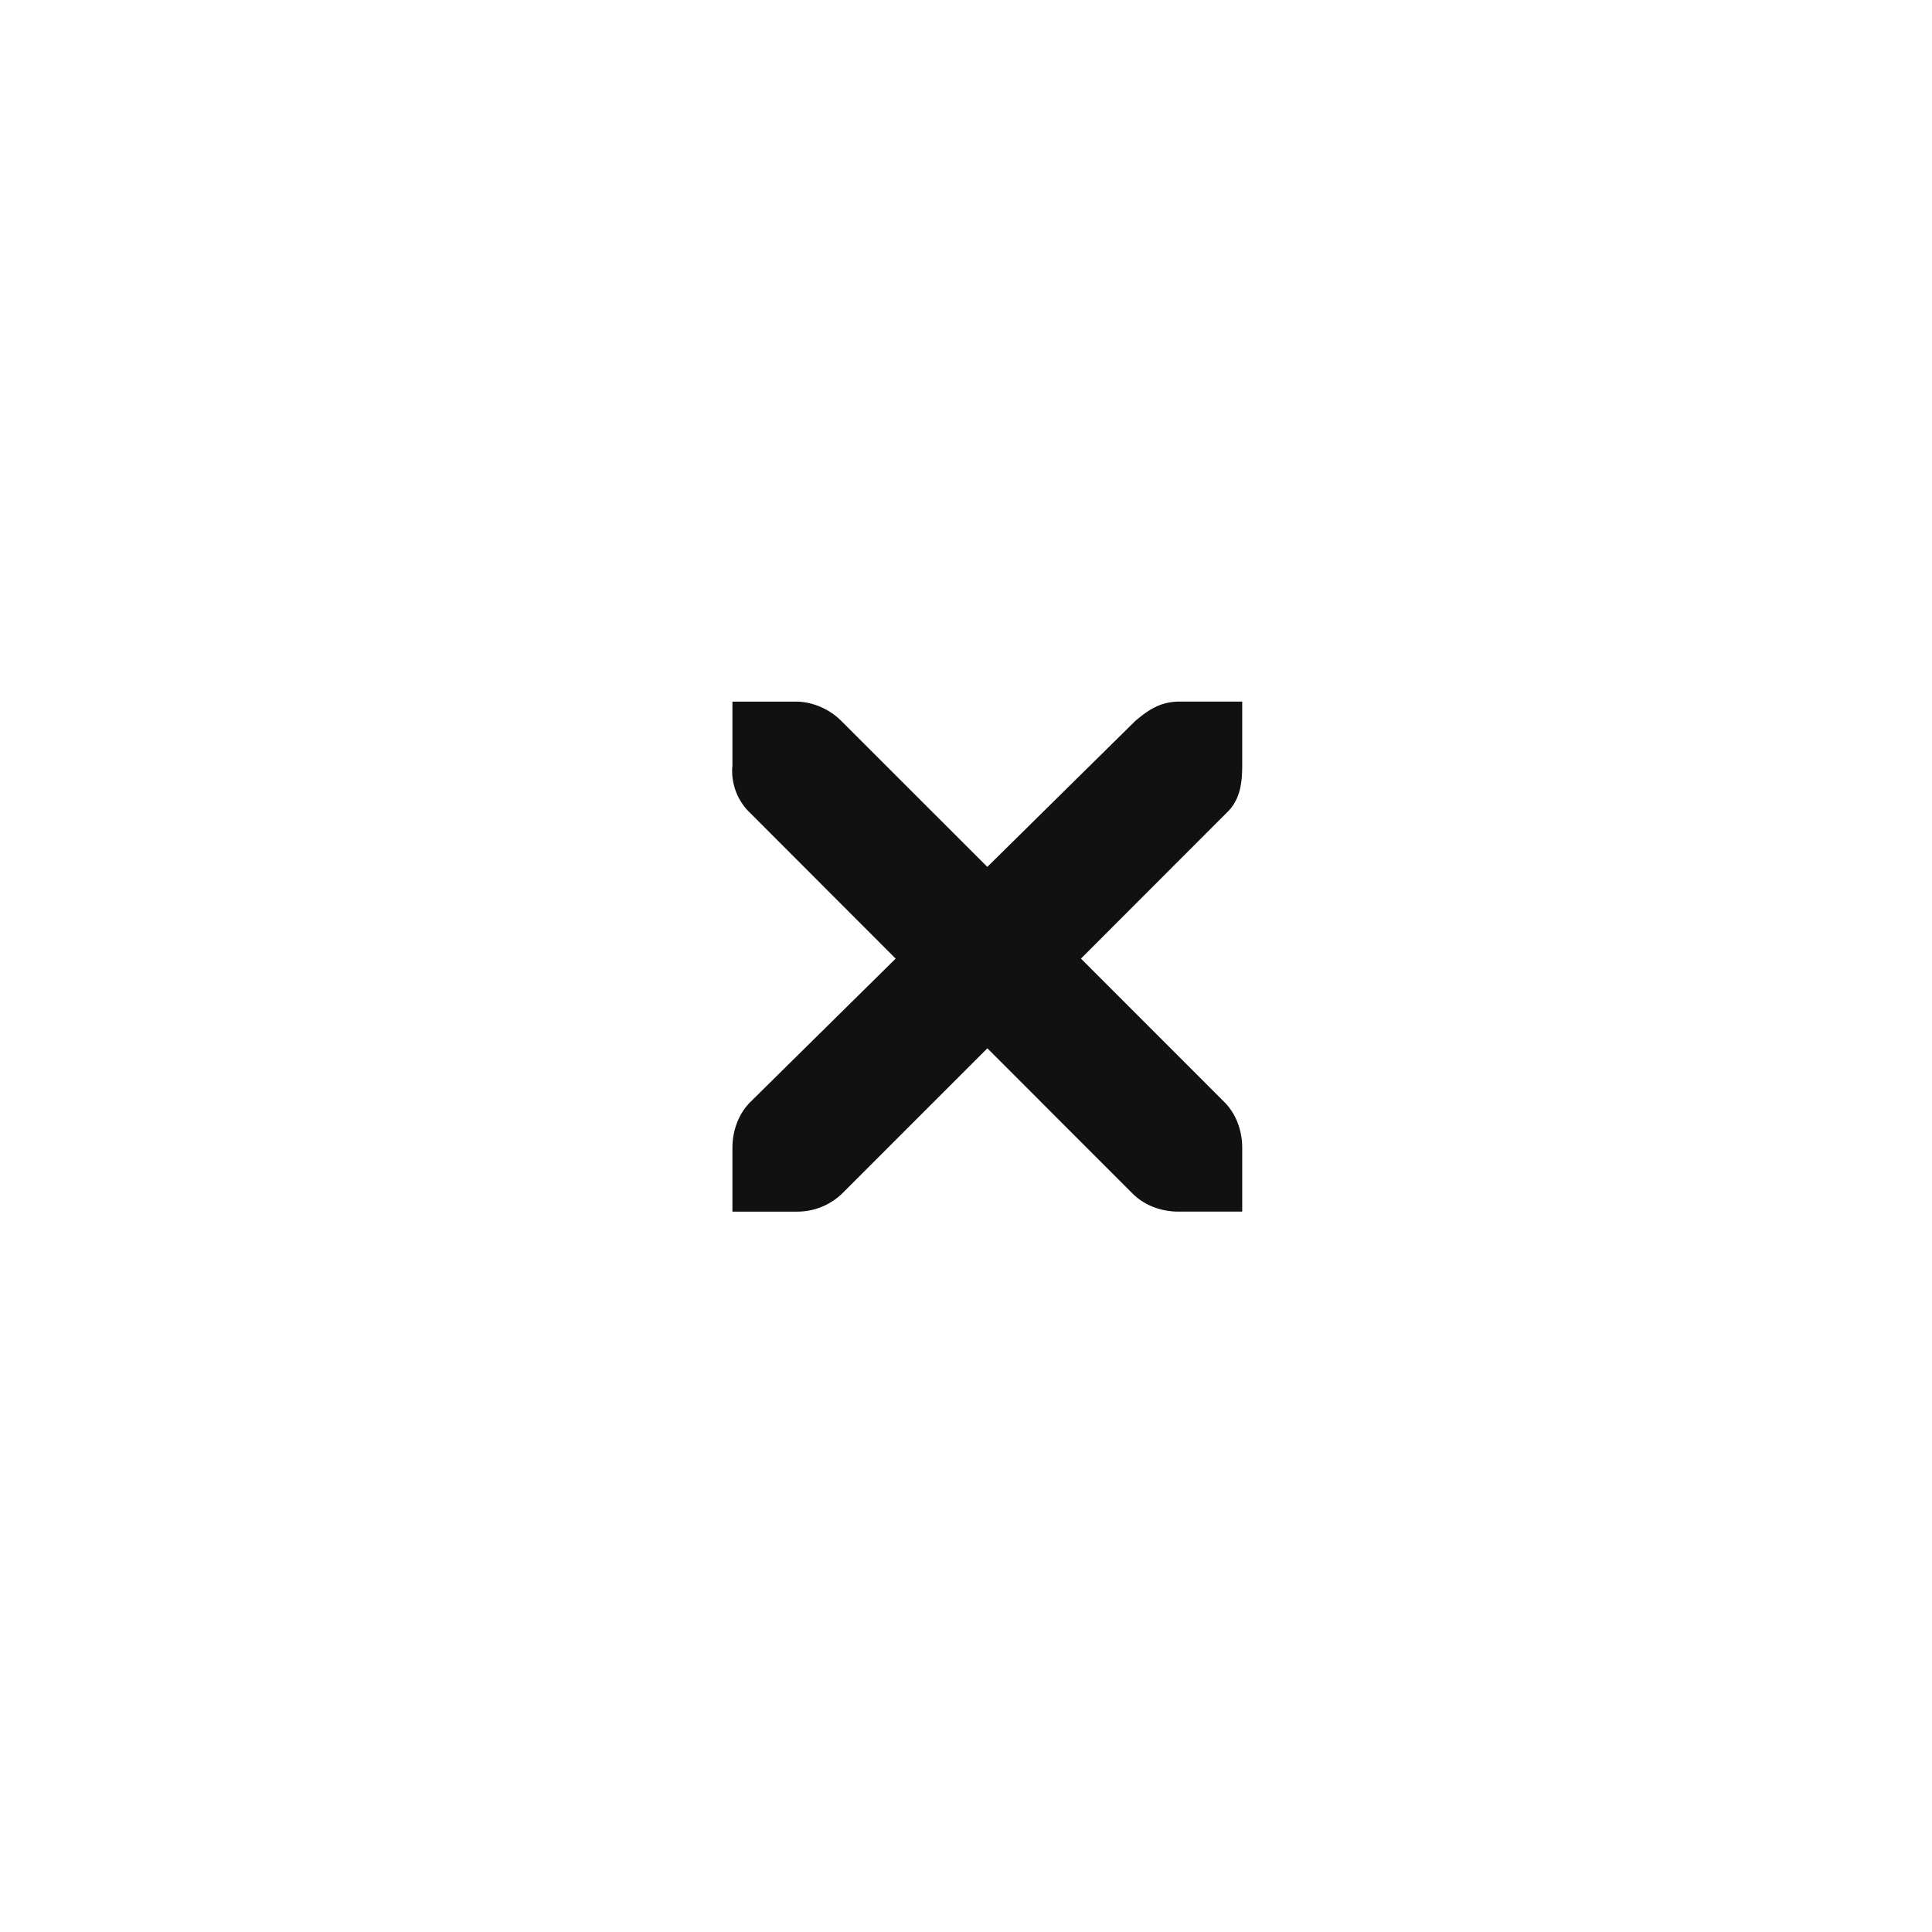 <?xml version="1.0" encoding="UTF-8" standalone="no"?>
<!-- Created with Inkscape (http://www.inkscape.org/) -->

<svg
   xmlns:dc="http://purl.org/dc/elements/1.1/"
   xmlns:cc="http://creativecommons.org/ns#"
   xmlns:rdf="http://www.w3.org/1999/02/22-rdf-syntax-ns#"
   xmlns:svg="http://www.w3.org/2000/svg"
   xmlns="http://www.w3.org/2000/svg"
   xmlns:sodipodi="http://sodipodi.sourceforge.net/DTD/sodipodi-0.dtd"
   xmlns:inkscape="http://www.inkscape.org/namespaces/inkscape"
   width="30"
   height="30"
   viewBox="0 0 30 30"
   id="svg4747"
   version="1.1"
   inkscape:version="0.92.5 (2060ec1f9f, 2020-04-08)"
   sodipodi:docname="button_close_prelight.svg.in">
  <defs
     id="defs4749" />
  <sodipodi:namedview
     id="base"
     pagecolor="#808080"
     bordercolor="#666666"
     borderopacity="1.0"
     inkscape:pageopacity="0"
     inkscape:pageshadow="2"
     inkscape:zoom="5.4598745"
     inkscape:cx="9.5683084"
     inkscape:cy="19.174643"
     inkscape:document-units="px"
     inkscape:current-layer="layer1"
     showgrid="false"
     units="px"
     inkscape:window-width="1644"
     inkscape:window-height="1065"
     inkscape:window-x="414"
     inkscape:window-y="190"
     inkscape:window-maximized="0"
     inkscape:document-rotation="0" />
  <g
     inkscape:label="Layer 1"
     inkscape:groupmode="layer"
     id="layer1"
     transform="translate(0,-1022.362)">
    <path
       d="m 11.373,1033.257 h 1.02 c 0.252,0.011 0.505,0.128 0.681,0.31 l 2.257,2.256 2.288,-2.257 c 0.263,-0.229 0.442,-0.303 0.681,-0.31 h 0.989 v 0.99 c 0,0.283 -0.034,0.544 -0.247,0.742 l -2.257,2.259 2.226,2.227 c 0.186,0.186 0.278,0.449 0.278,0.712 v 0.99 h -0.989 c -0.262,0 -0.524,-0.092 -0.711,-0.278 l -2.257,-2.258 -2.257,2.257 a 1.004,1.005 0 0 1 -0.711,0.279 H 11.373 v -0.99 c 0,-0.262 0.092,-0.525 0.278,-0.712 l 2.257,-2.227 -2.256,-2.258 a 0.899,0.9 0 0 1 -0.279,-0.742 z"
       font-weight="400"
       overflow="visible"
       style="color:#bebebe;font-weight:400;font-family:'Andale Mono';text-indent:0;text-decoration:none;text-decoration-line:none;text-transform:none;overflow:visible;fill:#111111;fill-opacity:1;stroke-width:0.99"
       id="path10-3"
       inkscape:connector-curvature="0" />
  </g>
</svg>
